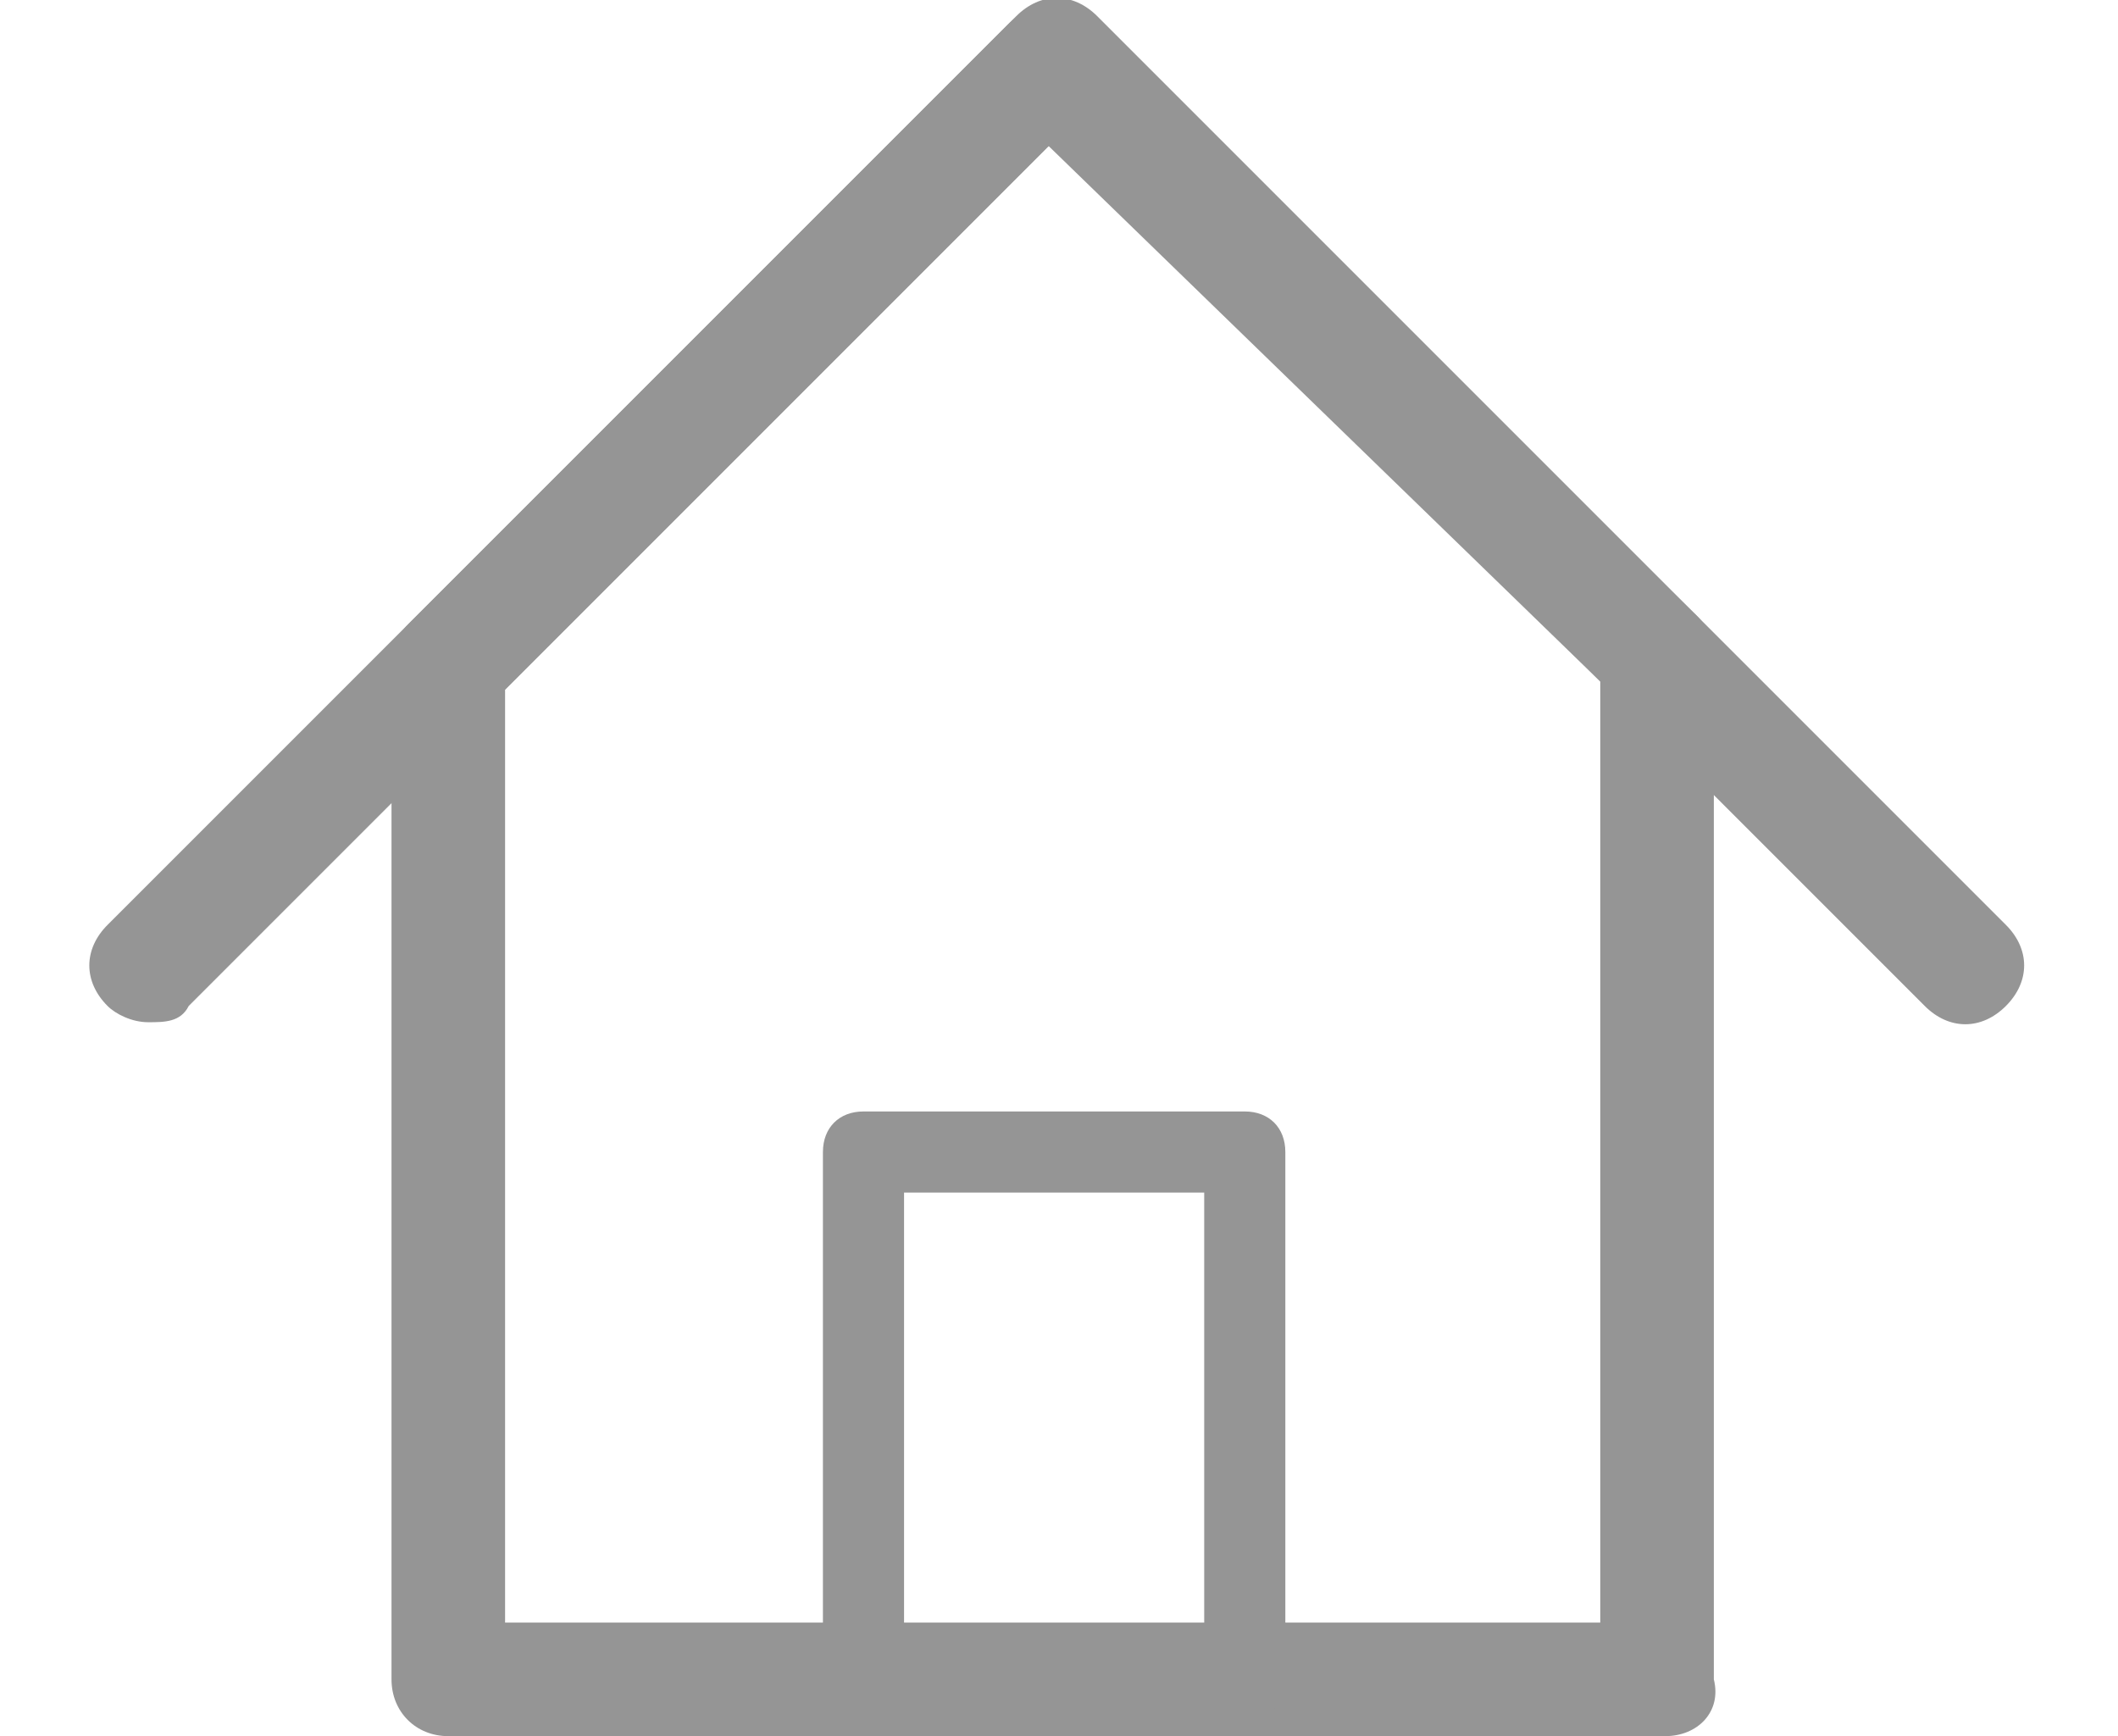 <?xml version="1.0" encoding="utf-8"?>
<!-- Generator: Adobe Illustrator 23.1.1, SVG Export Plug-In . SVG Version: 6.00 Build 0)  -->
<svg version="1.1" id="Layer_1" xmlns="http://www.w3.org/2000/svg" xmlns:xlink="http://www.w3.org/1999/xlink" x="0px" y="0px"
	 viewBox="0 0 24.4 21.4" style="enable-background:new 0 0 24.4 21.4;" xml:space="preserve" height="20px">
<style type="text/css">
	.st0{fill:#959595;}
</style>
<g id="Component_2_1" transform="translate(0.99 0.7)">
	<g id="Group_27308">
		<g id="Group_19655" transform="translate(-26.618 -626)">
			<g id="Path_5083">
				<path class="st0" d="M45.3,646.7H30.3c-0.4,0-0.7-0.3-0.7-0.7v-12.5c0-0.2,0.1-0.4,0.2-0.5l7.4-7.4c0.3-0.3,0.7-0.3,1,0l7.5,7.3
					c0.1,0.1,0.2,0.3,0.2,0.5V646C46,646.4,45.7,646.7,45.3,646.7z M31,645.3h13.5v-11.6l-6.8-6.6l-6.7,6.7V645.3z"/>
			</g>
			<g id="Path_5084">
				<path class="st0" d="M26.6,637.9c-0.2,0-0.4-0.1-0.5-0.2c-0.3-0.3-0.3-0.7,0-1l11.2-11.2c0.3-0.3,0.7-0.3,1,0l11.2,11.2
					c0.3,0.3,0.3,0.7,0,1s-0.7,0.3-1,0L37.8,627l-10.7,10.7C27,637.9,26.8,637.9,26.6,637.9z"/>
			</g>
		</g>
		<g id="Path_52558">
			<path class="st0" d="M13.5,20.5c-0.3,0-0.5-0.2-0.5-0.5v-6H9.3v6c0,0.3-0.2,0.5-0.5,0.5S8.3,20.3,8.3,20v-6.5
				c0-0.3,0.2-0.5,0.5-0.5h4.7c0.3,0,0.5,0.2,0.5,0.5V20C14,20.3,13.8,20.5,13.5,20.5z"/>
		</g>
	</g>
</g>
</svg>
